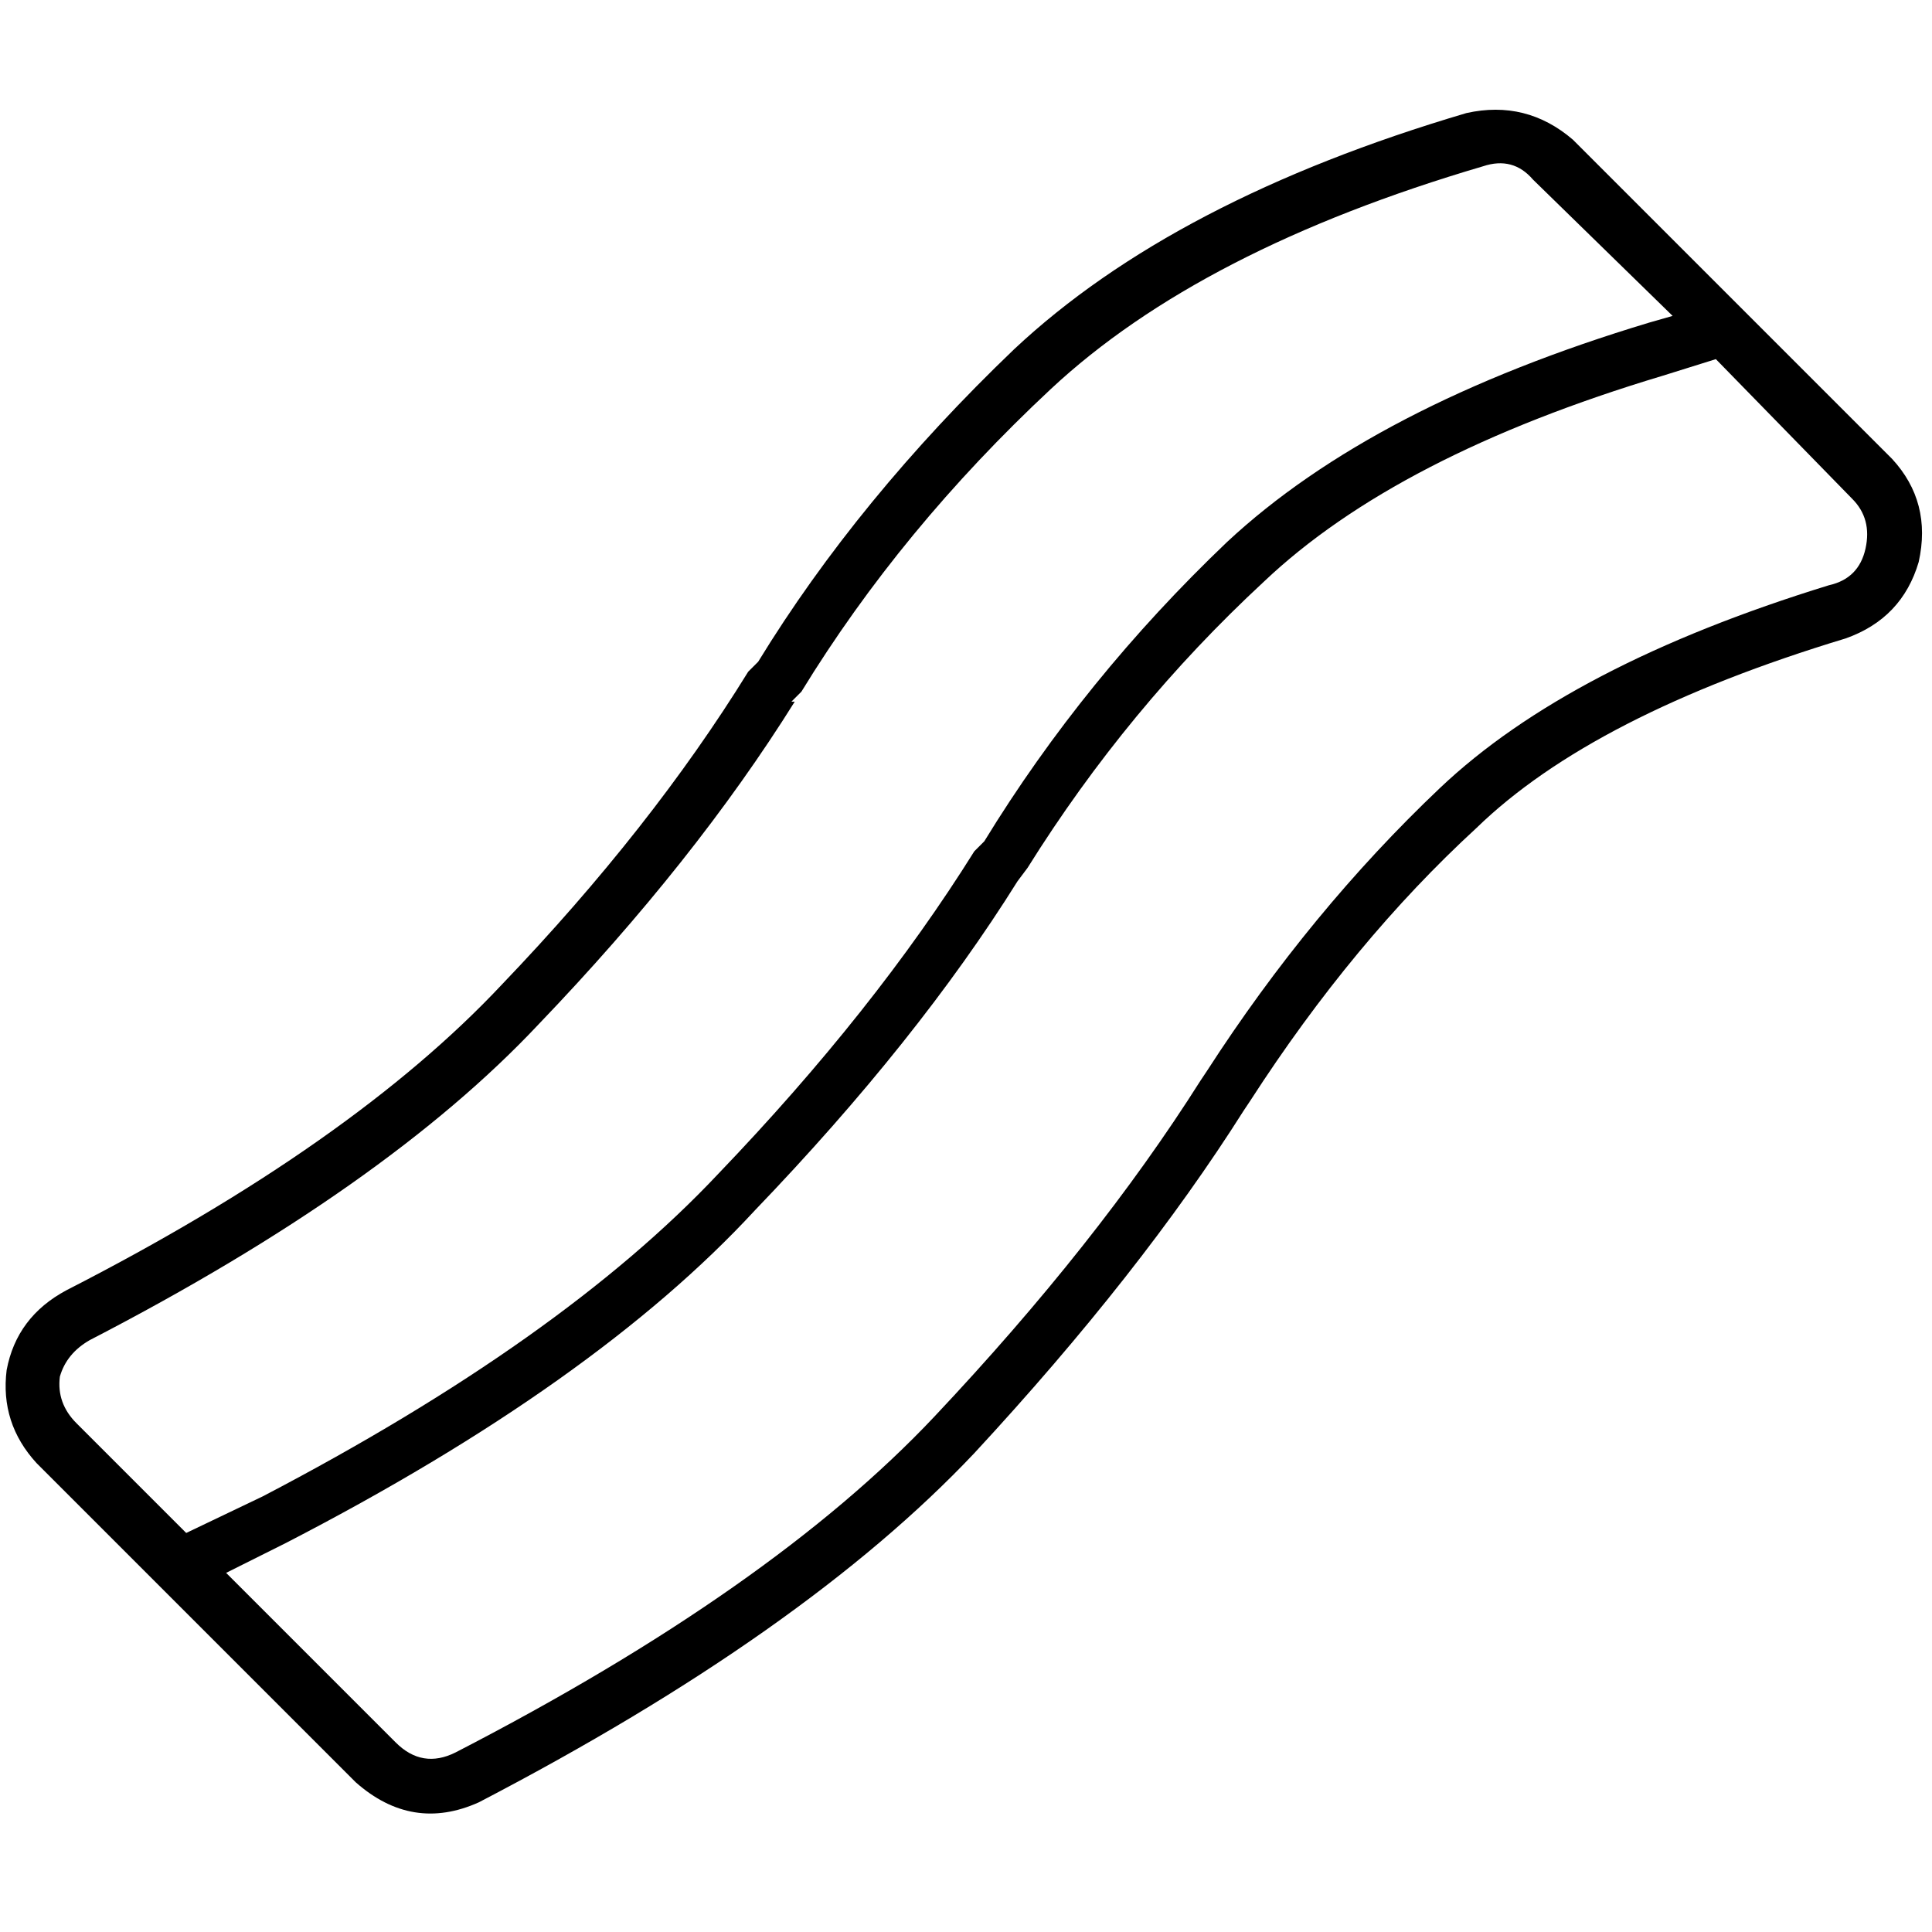 <svg xmlns="http://www.w3.org/2000/svg" viewBox="0 0 512 512">
  <path d="M 391.27 219.429 Q 358.664 249.391 331.346 291.69 L 329.583 294.334 Q 329.583 294.334 329.583 294.334 Q 302.265 337.515 258.203 385.102 Q 213.26 432.688 126.898 477.632 Q 109.274 485.563 94.293 472.344 L 9.694 387.745 Q 0 377.17 1.762 363.071 Q 4.406 348.971 17.625 341.921 Q 93.411 303.146 133.067 260.847 Q 172.723 219.429 198.279 178.01 Q 198.279 178.01 198.279 178.01 L 200.923 175.367 Q 227.36 132.186 268.778 92.53 Q 311.077 52.874 388.627 29.962 Q 404.489 26.437 416.826 37.012 L 501.425 121.611 Q 512 133.067 508.475 148.929 Q 504.069 163.91 489.088 169.198 Q 422.114 189.466 391.27 219.429 L 391.27 219.429 Z M 210.616 185.941 L 210.616 185.941 Q 184.179 228.241 142.761 271.422 Q 102.224 314.602 23.793 355.139 Q 17.625 358.664 15.862 364.833 Q 14.981 371.883 20.269 377.17 L 49.349 406.251 L 69.618 396.558 Q 148.929 355.139 190.348 311.077 Q 231.766 267.897 258.203 225.597 Q 258.203 225.597 258.203 225.597 L 260.847 222.954 Q 287.284 179.773 325.177 143.642 Q 363.952 107.511 437.095 85.48 L 443.263 83.718 L 406.251 47.587 Q 400.964 41.418 393.033 44.062 Q 318.127 66.093 278.472 103.105 Q 238.816 140.117 212.379 183.298 L 212.379 183.298 L 209.735 185.941 L 210.616 185.941 Z M 59.924 416.826 L 104.867 461.769 L 96.936 469.701 L 104.867 461.769 Q 111.917 468.819 120.73 464.413 Q 204.448 421.232 247.628 375.408 Q 290.809 329.583 318.127 286.403 L 318.127 286.403 L 318.127 286.403 L 319.89 283.759 L 319.89 283.759 Q 347.208 241.46 381.577 208.854 Q 415.945 176.248 484.682 155.098 Q 492.613 153.336 494.375 145.404 Q 496.138 137.473 490.85 132.186 L 454.719 95.174 L 440.62 99.58 L 440.62 99.58 L 440.62 99.58 Q 370.12 120.73 334.871 154.217 Q 298.74 187.704 272.303 230.003 L 269.659 233.528 Q 243.222 275.828 200.041 320.771 Q 157.742 366.596 75.787 408.895 L 59.924 416.826 L 59.924 416.826 Z" />
</svg>